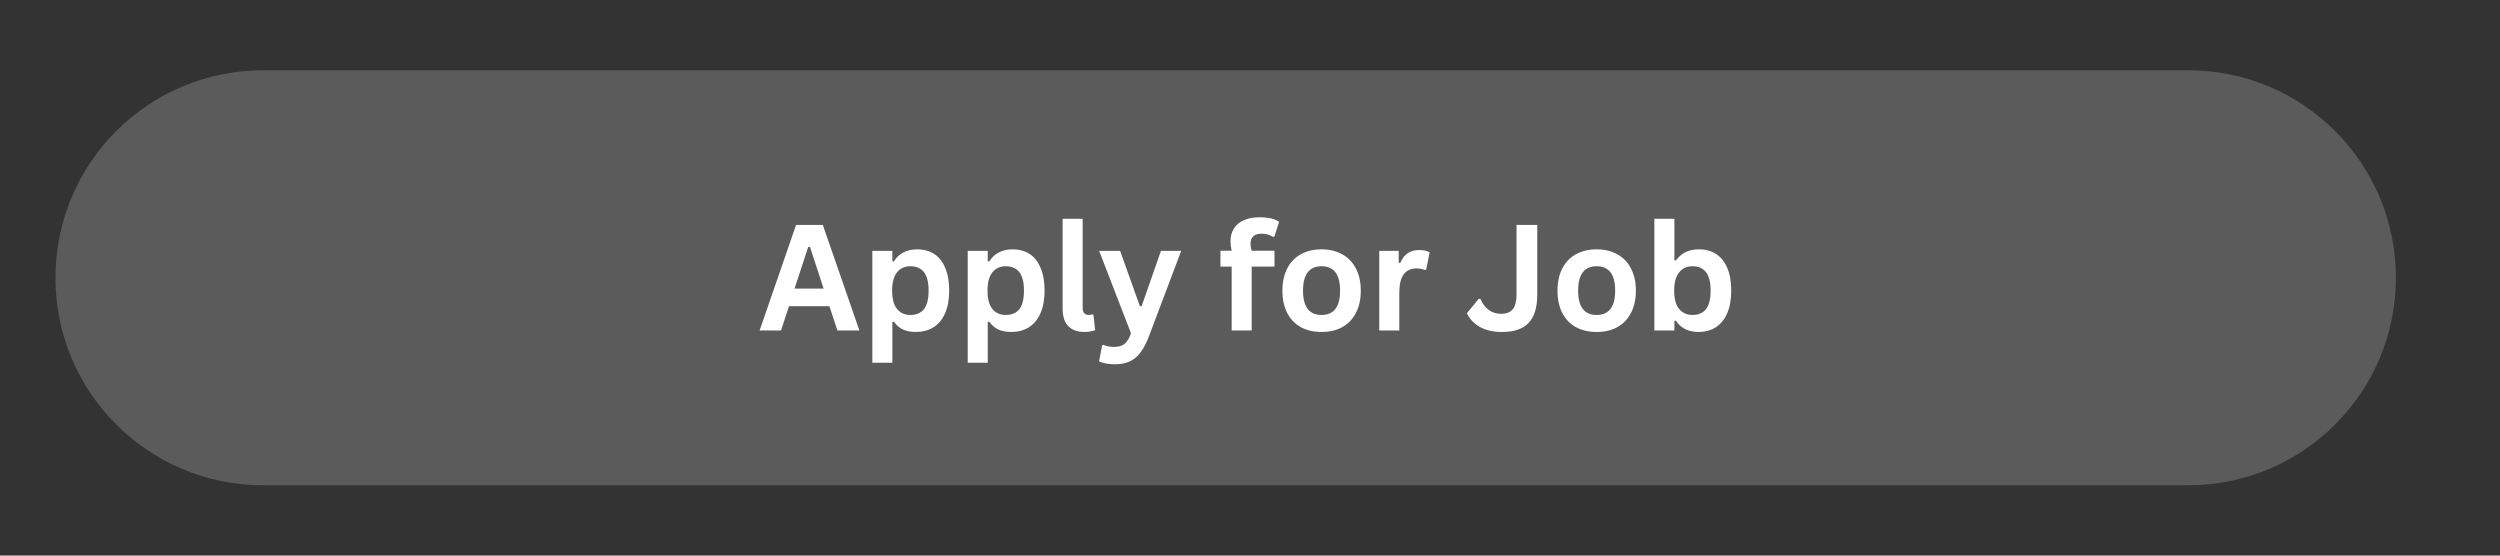 <?xml version="1.0" encoding="UTF-8"?> <svg xmlns="http://www.w3.org/2000/svg" xmlns:xlink="http://www.w3.org/1999/xlink" width="450" zoomAndPan="magnify" viewBox="0 0 337.5 75" height="100" preserveAspectRatio="xMidYMid meet" version="1.0"><rect x="0" y="0" width="337.5" height="75" fill="#333333" stroke="none"/><defs><g></g><clipPath id="09e9eef637"><path d="M 7.488 9.492 L 323.445 9.492 L 323.445 65.508 L 7.488 65.508 Z M 7.488 9.492 " clip-rule="nonzero"></path></clipPath><clipPath id="f64067710c"><path d="M 295.438 9.492 C 310.906 9.492 323.445 22.031 323.445 37.5 C 323.445 52.969 310.906 65.508 295.438 65.508 L 35.496 65.508 C 20.027 65.508 7.488 52.969 7.488 37.5 C 7.488 22.031 20.027 9.492 35.496 9.492 Z M 295.438 9.492 " clip-rule="nonzero"></path></clipPath></defs><g clip-path="url(#09e9eef637)"><g clip-path="url(#f64067710c)"><path fill="#5b5b5b" d="M 7.488 9.492 L 323.445 9.492 L 323.445 65.508 L 7.488 65.508 Z M 7.488 9.492 " fill-opacity="1" fill-rule="nonzero"></path></g></g><g fill="#ffffff" fill-opacity="1"><g transform="translate(102.329, 44.614)"><g><path d="M 13.688 0 L 10.719 0 L 9.641 -3.281 L 4.188 -3.281 L 3.109 0 L 0.219 0 L 5.141 -14.25 L 8.75 -14.25 Z M 6.781 -11.281 L 4.938 -5.656 L 8.859 -5.656 L 7.016 -11.281 Z M 6.781 -11.281 "></path></g></g></g><g fill="#ffffff" fill-opacity="1"><g transform="translate(116.219, 44.614)"><g><path d="M 1.547 4.359 L 1.547 -10.75 L 4.25 -10.75 L 4.25 -9.344 L 4.453 -9.312 C 4.773 -9.852 5.203 -10.258 5.734 -10.531 C 6.266 -10.812 6.891 -10.953 7.609 -10.953 C 8.473 -10.953 9.227 -10.75 9.875 -10.344 C 10.52 -9.938 11.02 -9.312 11.375 -8.469 C 11.738 -7.633 11.922 -6.602 11.922 -5.375 C 11.922 -4.145 11.727 -3.113 11.344 -2.281 C 10.969 -1.445 10.441 -0.82 9.766 -0.406 C 9.086 0 8.312 0.203 7.438 0.203 C 6.758 0.203 6.176 0.094 5.688 -0.125 C 5.207 -0.352 4.797 -0.707 4.453 -1.188 L 4.25 -1.141 L 4.25 4.359 Z M 6.672 -2.094 C 7.484 -2.094 8.098 -2.352 8.516 -2.875 C 8.93 -3.406 9.141 -4.238 9.141 -5.375 C 9.141 -6.508 8.93 -7.344 8.516 -7.875 C 8.098 -8.406 7.484 -8.672 6.672 -8.672 C 5.922 -8.672 5.32 -8.395 4.875 -7.844 C 4.438 -7.301 4.219 -6.477 4.219 -5.375 C 4.219 -4.27 4.438 -3.445 4.875 -2.906 C 5.32 -2.363 5.922 -2.094 6.672 -2.094 Z M 6.672 -2.094 "></path></g></g></g><g fill="#ffffff" fill-opacity="1"><g transform="translate(129.095, 44.614)"><g><path d="M 1.547 4.359 L 1.547 -10.75 L 4.25 -10.75 L 4.25 -9.344 L 4.453 -9.312 C 4.773 -9.852 5.203 -10.258 5.734 -10.531 C 6.266 -10.812 6.891 -10.953 7.609 -10.953 C 8.473 -10.953 9.227 -10.75 9.875 -10.344 C 10.52 -9.938 11.02 -9.312 11.375 -8.469 C 11.738 -7.633 11.922 -6.602 11.922 -5.375 C 11.922 -4.145 11.727 -3.113 11.344 -2.281 C 10.969 -1.445 10.441 -0.82 9.766 -0.406 C 9.086 0 8.312 0.203 7.438 0.203 C 6.758 0.203 6.176 0.094 5.688 -0.125 C 5.207 -0.352 4.797 -0.707 4.453 -1.188 L 4.25 -1.141 L 4.25 4.359 Z M 6.672 -2.094 C 7.484 -2.094 8.098 -2.352 8.516 -2.875 C 8.93 -3.406 9.141 -4.238 9.141 -5.375 C 9.141 -6.508 8.93 -7.344 8.516 -7.875 C 8.098 -8.406 7.484 -8.672 6.672 -8.672 C 5.922 -8.672 5.32 -8.395 4.875 -7.844 C 4.438 -7.301 4.219 -6.477 4.219 -5.375 C 4.219 -4.27 4.438 -3.445 4.875 -2.906 C 5.32 -2.363 5.922 -2.094 6.672 -2.094 Z M 6.672 -2.094 "></path></g></g></g><g fill="#ffffff" fill-opacity="1"><g transform="translate(141.971, 44.614)"><g><path d="M 4.469 0.203 C 3.5 0.203 2.758 -0.055 2.25 -0.578 C 1.738 -1.098 1.484 -1.895 1.484 -2.969 L 1.484 -15.078 L 4.188 -15.078 L 4.188 -3.078 C 4.188 -2.422 4.457 -2.094 5 -2.094 C 5.156 -2.094 5.32 -2.117 5.5 -2.172 L 5.641 -2.125 L 5.875 -0.047 C 5.727 0.023 5.531 0.082 5.281 0.125 C 5.039 0.176 4.77 0.203 4.469 0.203 Z M 4.469 0.203 "></path></g></g></g><g fill="#ffffff" fill-opacity="1"><g transform="translate(148.151, 44.614)"><g><path d="M 2.375 4.562 C 1.914 4.562 1.5 4.523 1.125 4.453 C 0.75 4.379 0.445 4.285 0.219 4.172 L 0.641 1.984 L 0.812 1.938 C 0.977 2.02 1.18 2.086 1.422 2.141 C 1.66 2.191 1.91 2.219 2.172 2.219 C 2.598 2.219 2.957 2.16 3.25 2.047 C 3.539 1.93 3.785 1.738 3.984 1.469 C 4.191 1.207 4.375 0.844 4.531 0.375 L 0.234 -10.75 L 3.062 -10.75 L 5.734 -3.281 L 5.969 -3.281 L 8.578 -10.75 L 11.312 -10.75 L 7 0.672 C 6.656 1.598 6.273 2.344 5.859 2.906 C 5.453 3.469 4.969 3.883 4.406 4.156 C 3.844 4.426 3.164 4.562 2.375 4.562 Z M 2.375 4.562 "></path></g></g></g><g fill="#ffffff" fill-opacity="1"><g transform="translate(159.692, 44.614)"><g></g></g></g><g fill="#ffffff" fill-opacity="1"><g transform="translate(164.4, 44.614)"><g><path d="M 1.875 0 L 1.875 -8.625 L 0.359 -8.625 L 0.359 -10.766 L 1.875 -10.766 C 1.77 -11.223 1.719 -11.648 1.719 -12.047 C 1.719 -12.723 1.875 -13.301 2.188 -13.781 C 2.5 -14.27 2.945 -14.641 3.531 -14.891 C 4.113 -15.148 4.805 -15.281 5.609 -15.281 C 6.805 -15.281 7.695 -15.078 8.281 -14.672 L 7.641 -12.672 L 7.438 -12.641 C 7.031 -12.922 6.516 -13.062 5.891 -13.062 C 5.398 -13.062 5.031 -12.941 4.781 -12.703 C 4.539 -12.473 4.422 -12.148 4.422 -11.734 C 4.422 -11.555 4.43 -11.395 4.453 -11.25 C 4.484 -11.102 4.523 -10.941 4.578 -10.766 L 7.656 -10.766 L 7.656 -8.625 L 4.578 -8.625 L 4.578 0 Z M 1.875 0 "></path></g></g></g><g fill="#ffffff" fill-opacity="1"><g transform="translate(172.159, 44.614)"><g><path d="M 6.25 0.203 C 5.195 0.203 4.27 -0.008 3.469 -0.438 C 2.676 -0.875 2.062 -1.508 1.625 -2.344 C 1.188 -3.176 0.969 -4.188 0.969 -5.375 C 0.969 -6.551 1.188 -7.555 1.625 -8.391 C 2.062 -9.234 2.676 -9.867 3.469 -10.297 C 4.27 -10.734 5.195 -10.953 6.25 -10.953 C 7.301 -10.953 8.223 -10.734 9.016 -10.297 C 9.816 -9.867 10.438 -9.234 10.875 -8.391 C 11.32 -7.555 11.547 -6.551 11.547 -5.375 C 11.547 -4.188 11.32 -3.176 10.875 -2.344 C 10.438 -1.508 9.816 -0.875 9.016 -0.438 C 8.223 -0.008 7.301 0.203 6.25 0.203 Z M 6.25 -2.094 C 7.914 -2.094 8.75 -3.188 8.75 -5.375 C 8.75 -6.508 8.535 -7.344 8.109 -7.875 C 7.68 -8.406 7.062 -8.672 6.25 -8.672 C 4.582 -8.672 3.75 -7.57 3.75 -5.375 C 3.75 -3.188 4.582 -2.094 6.25 -2.094 Z M 6.25 -2.094 "></path></g></g></g><g fill="#ffffff" fill-opacity="1"><g transform="translate(184.655, 44.614)"><g><path d="M 1.547 0 L 1.547 -10.75 L 4.172 -10.75 L 4.172 -9.156 L 4.375 -9.109 C 4.633 -9.711 4.973 -10.156 5.391 -10.438 C 5.816 -10.719 6.332 -10.859 6.938 -10.859 C 7.551 -10.859 8.02 -10.754 8.344 -10.547 L 7.875 -8.203 L 7.672 -8.172 C 7.492 -8.242 7.32 -8.297 7.156 -8.328 C 7 -8.359 6.805 -8.375 6.578 -8.375 C 5.816 -8.375 5.238 -8.109 4.844 -7.578 C 4.445 -7.047 4.25 -6.195 4.25 -5.031 L 4.25 0 Z M 1.547 0 "></path></g></g></g><g fill="#ffffff" fill-opacity="1"><g transform="translate(193.087, 44.614)"><g></g></g></g><g fill="#ffffff" fill-opacity="1"><g transform="translate(197.795, 44.614)"><g><path d="M 5 0.203 C 3.781 0.203 2.77 -0.023 1.969 -0.484 C 1.176 -0.941 0.598 -1.555 0.234 -2.328 L 1.828 -4.266 L 2.062 -4.266 C 2.32 -3.641 2.691 -3.145 3.172 -2.781 C 3.648 -2.426 4.207 -2.25 4.844 -2.25 C 5.551 -2.25 6.078 -2.453 6.422 -2.859 C 6.766 -3.273 6.938 -3.945 6.938 -4.875 L 6.938 -14.25 L 9.734 -14.25 L 9.734 -4.828 C 9.734 -3.109 9.344 -1.836 8.562 -1.016 C 7.781 -0.203 6.594 0.203 5 0.203 Z M 5 0.203 "></path></g></g></g><g fill="#ffffff" fill-opacity="1"><g transform="translate(209.296, 44.614)"><g><path d="M 6.25 0.203 C 5.195 0.203 4.27 -0.008 3.469 -0.438 C 2.676 -0.875 2.062 -1.508 1.625 -2.344 C 1.188 -3.176 0.969 -4.188 0.969 -5.375 C 0.969 -6.551 1.188 -7.555 1.625 -8.391 C 2.062 -9.234 2.676 -9.867 3.469 -10.297 C 4.27 -10.734 5.195 -10.953 6.25 -10.953 C 7.301 -10.953 8.223 -10.734 9.016 -10.297 C 9.816 -9.867 10.438 -9.234 10.875 -8.391 C 11.32 -7.555 11.547 -6.551 11.547 -5.375 C 11.547 -4.188 11.32 -3.176 10.875 -2.344 C 10.438 -1.508 9.816 -0.875 9.016 -0.438 C 8.223 -0.008 7.301 0.203 6.25 0.203 Z M 6.25 -2.094 C 7.914 -2.094 8.75 -3.188 8.75 -5.375 C 8.75 -6.508 8.535 -7.344 8.109 -7.875 C 7.68 -8.406 7.062 -8.672 6.25 -8.672 C 4.582 -8.672 3.75 -7.57 3.75 -5.375 C 3.75 -3.188 4.582 -2.094 6.25 -2.094 Z M 6.25 -2.094 "></path></g></g></g><g fill="#ffffff" fill-opacity="1"><g transform="translate(221.793, 44.614)"><g><path d="M 7.516 0.203 C 6.141 0.203 5.117 -0.305 4.453 -1.328 L 4.25 -1.297 L 4.25 0 L 1.547 0 L 1.547 -15.078 L 4.25 -15.078 L 4.25 -9.484 L 4.453 -9.453 C 4.828 -9.961 5.266 -10.336 5.766 -10.578 C 6.266 -10.828 6.867 -10.953 7.578 -10.953 C 8.441 -10.953 9.195 -10.75 9.844 -10.344 C 10.5 -9.938 11.008 -9.312 11.375 -8.469 C 11.738 -7.633 11.922 -6.602 11.922 -5.375 C 11.922 -4.156 11.734 -3.125 11.359 -2.281 C 10.984 -1.445 10.461 -0.82 9.797 -0.406 C 9.129 0 8.367 0.203 7.516 0.203 Z M 6.703 -2.094 C 7.492 -2.094 8.098 -2.352 8.516 -2.875 C 8.93 -3.406 9.141 -4.238 9.141 -5.375 C 9.141 -6.508 8.93 -7.344 8.516 -7.875 C 8.098 -8.406 7.492 -8.672 6.703 -8.672 C 5.941 -8.672 5.336 -8.395 4.891 -7.844 C 4.441 -7.301 4.219 -6.477 4.219 -5.375 C 4.219 -4.27 4.441 -3.445 4.891 -2.906 C 5.336 -2.363 5.941 -2.094 6.703 -2.094 Z M 6.703 -2.094 "></path></g></g></g></svg> 
